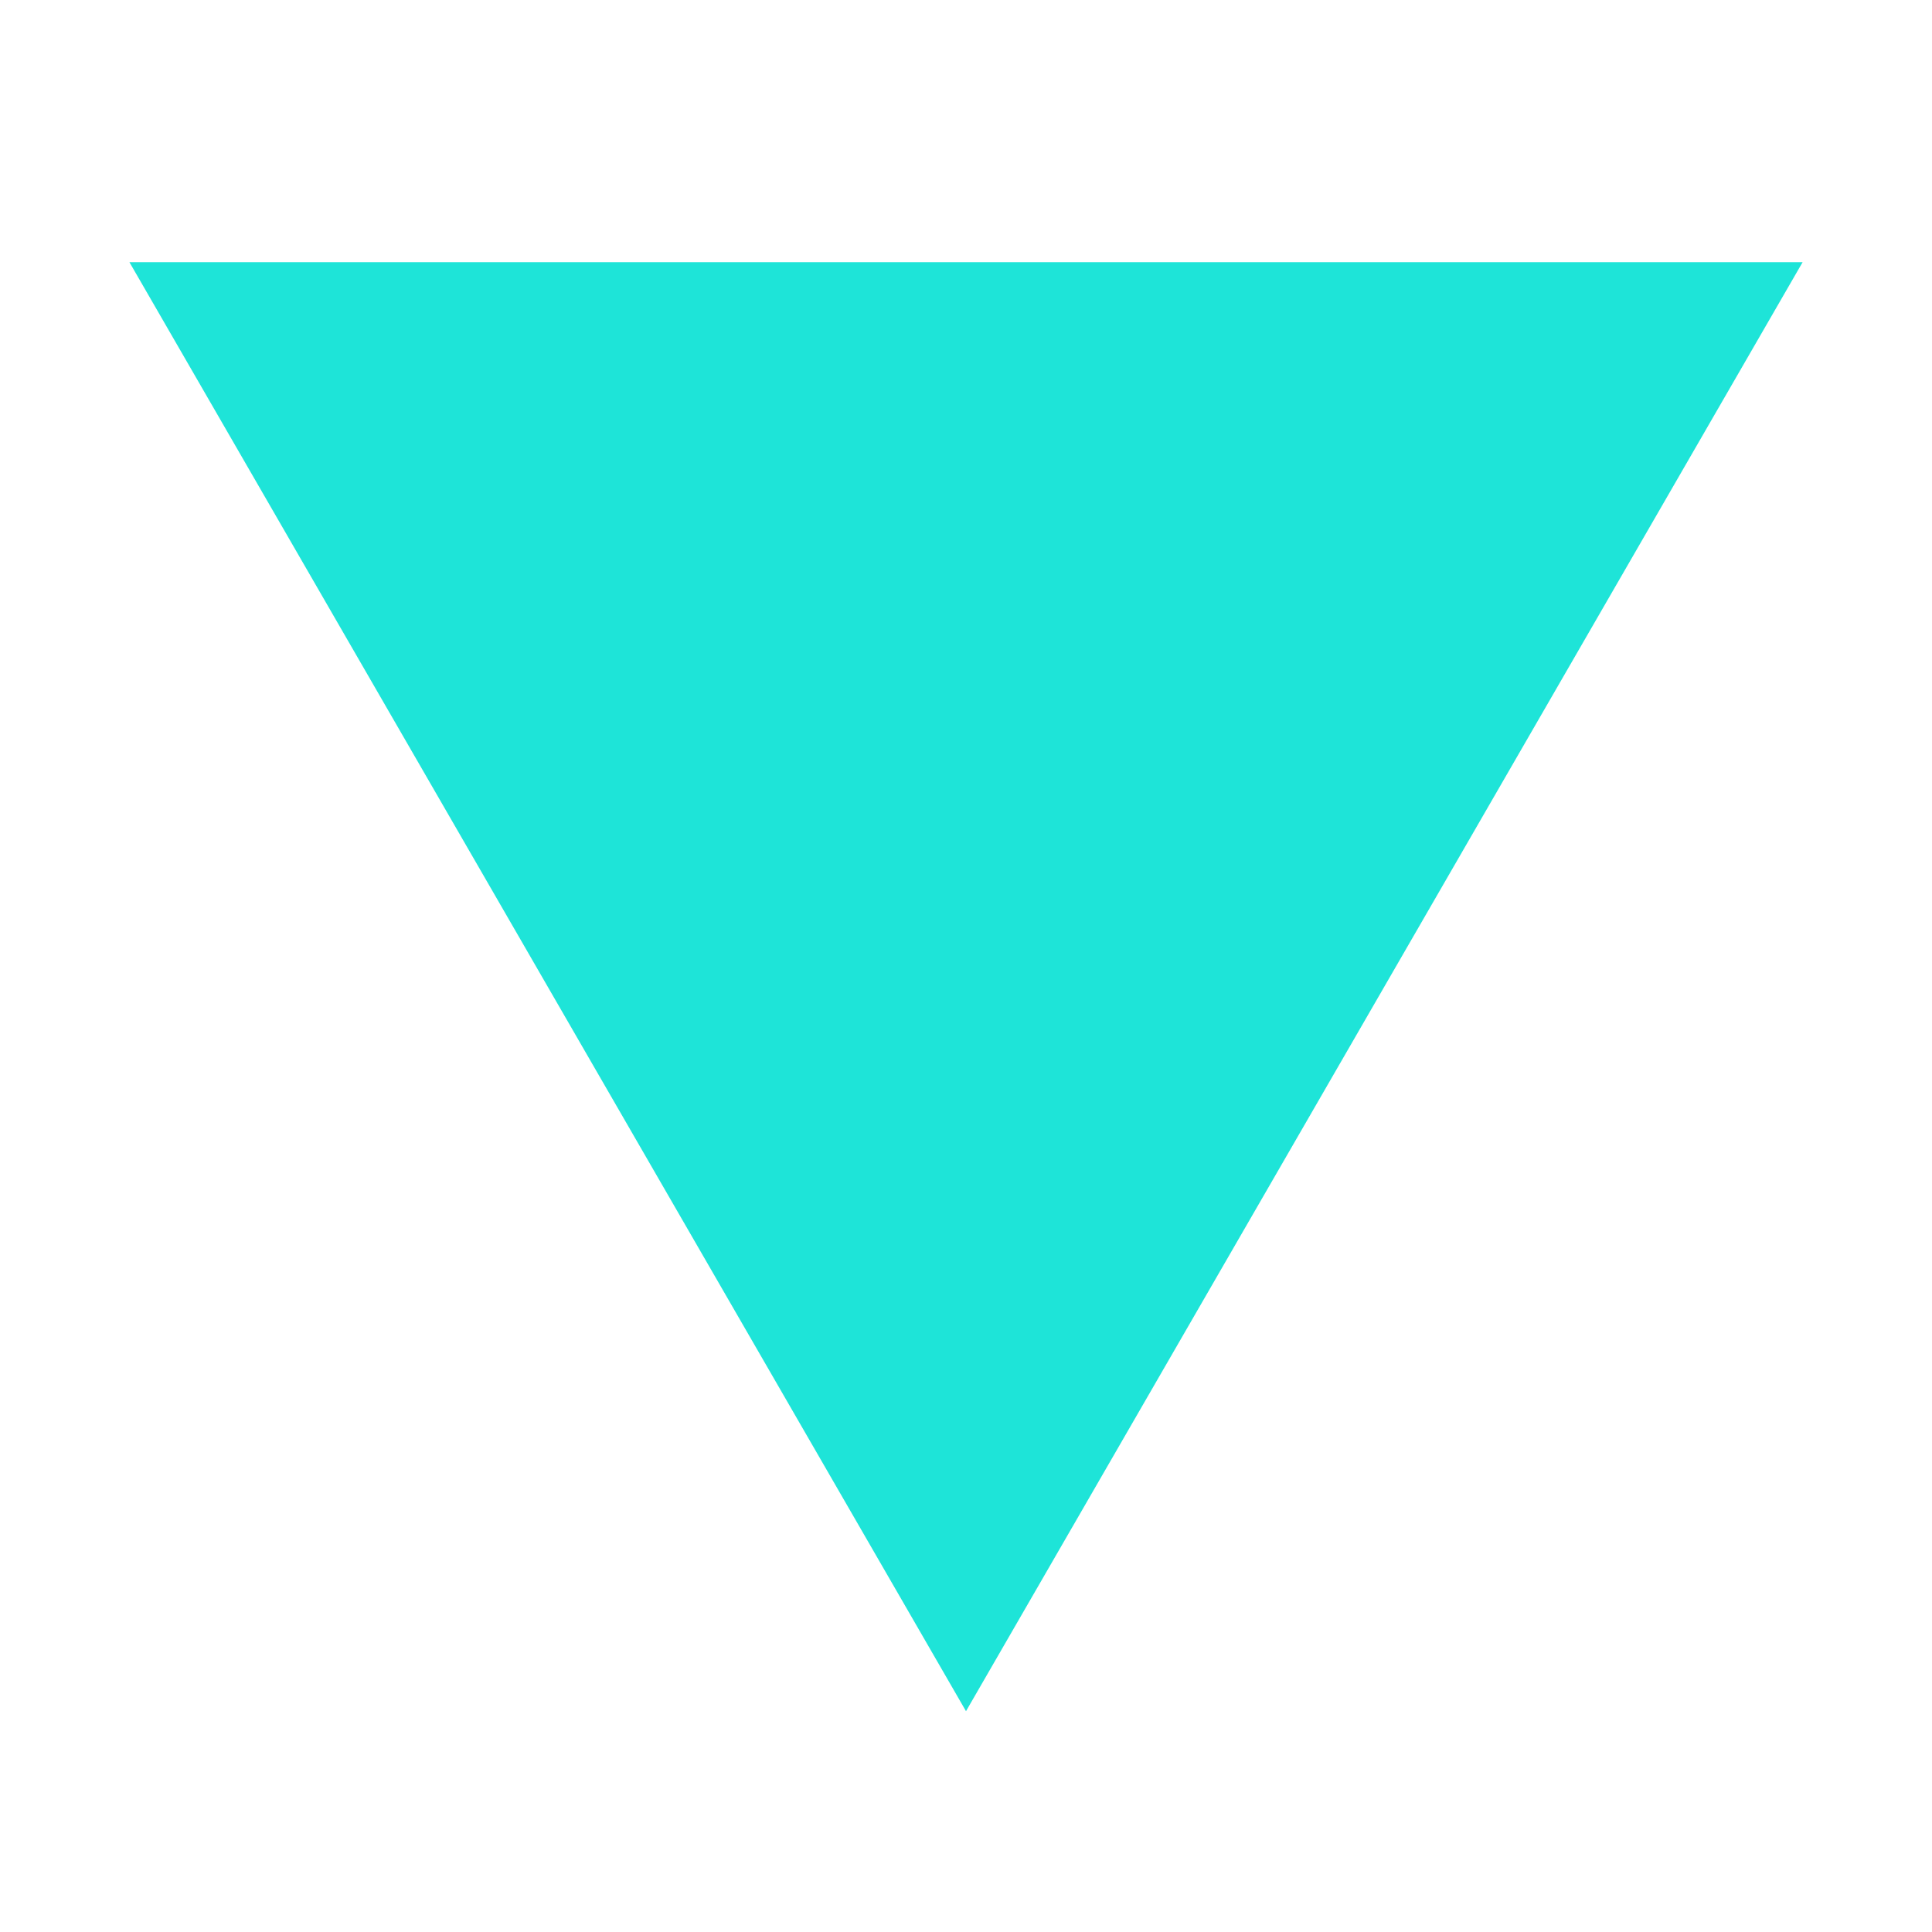 <svg width="35" height="35" viewBox="0 0 35 35" fill="none" xmlns="http://www.w3.org/2000/svg">
<g filter="url(#filter0_d_22_1603)">
<path d="M17.5 31L2.345 4.75L32.656 4.75L17.5 31Z" fill="#1EE4D8"/>
</g>
<defs>
<filter id="filter0_d_22_1603" x="-22.655" y="-16.25" width="80.311" height="76.25" filterUnits="userSpaceOnUse" color-interpolation-filters="sRGB">
<feFlood flood-opacity="0" result="BackgroundImageFix"/>
<feColorMatrix in="SourceAlpha" type="matrix" values="0 0 0 0 0 0 0 0 0 0 0 0 0 0 0 0 0 0 127 0" result="hardAlpha"/>
<!-- <feOffset dy="4"/> -->
<!-- <feGaussianBlur stdDeviation="12.5"/> -->
<feComposite in2="hardAlpha" operator="out"/>
<feColorMatrix type="matrix" values="0 0 0 0 0.835 0 0 0 0 0.118 0 0 0 0 0.894 0 0 0 1 0"/>
<feBlend mode="normal" in2="BackgroundImageFix" result="effect1_dropShadow_22_1603"/>
<feBlend mode="normal" in="SourceGraphic" in2="effect1_dropShadow_22_1603" result="shape"/>
</filter>
</defs>
</svg>
